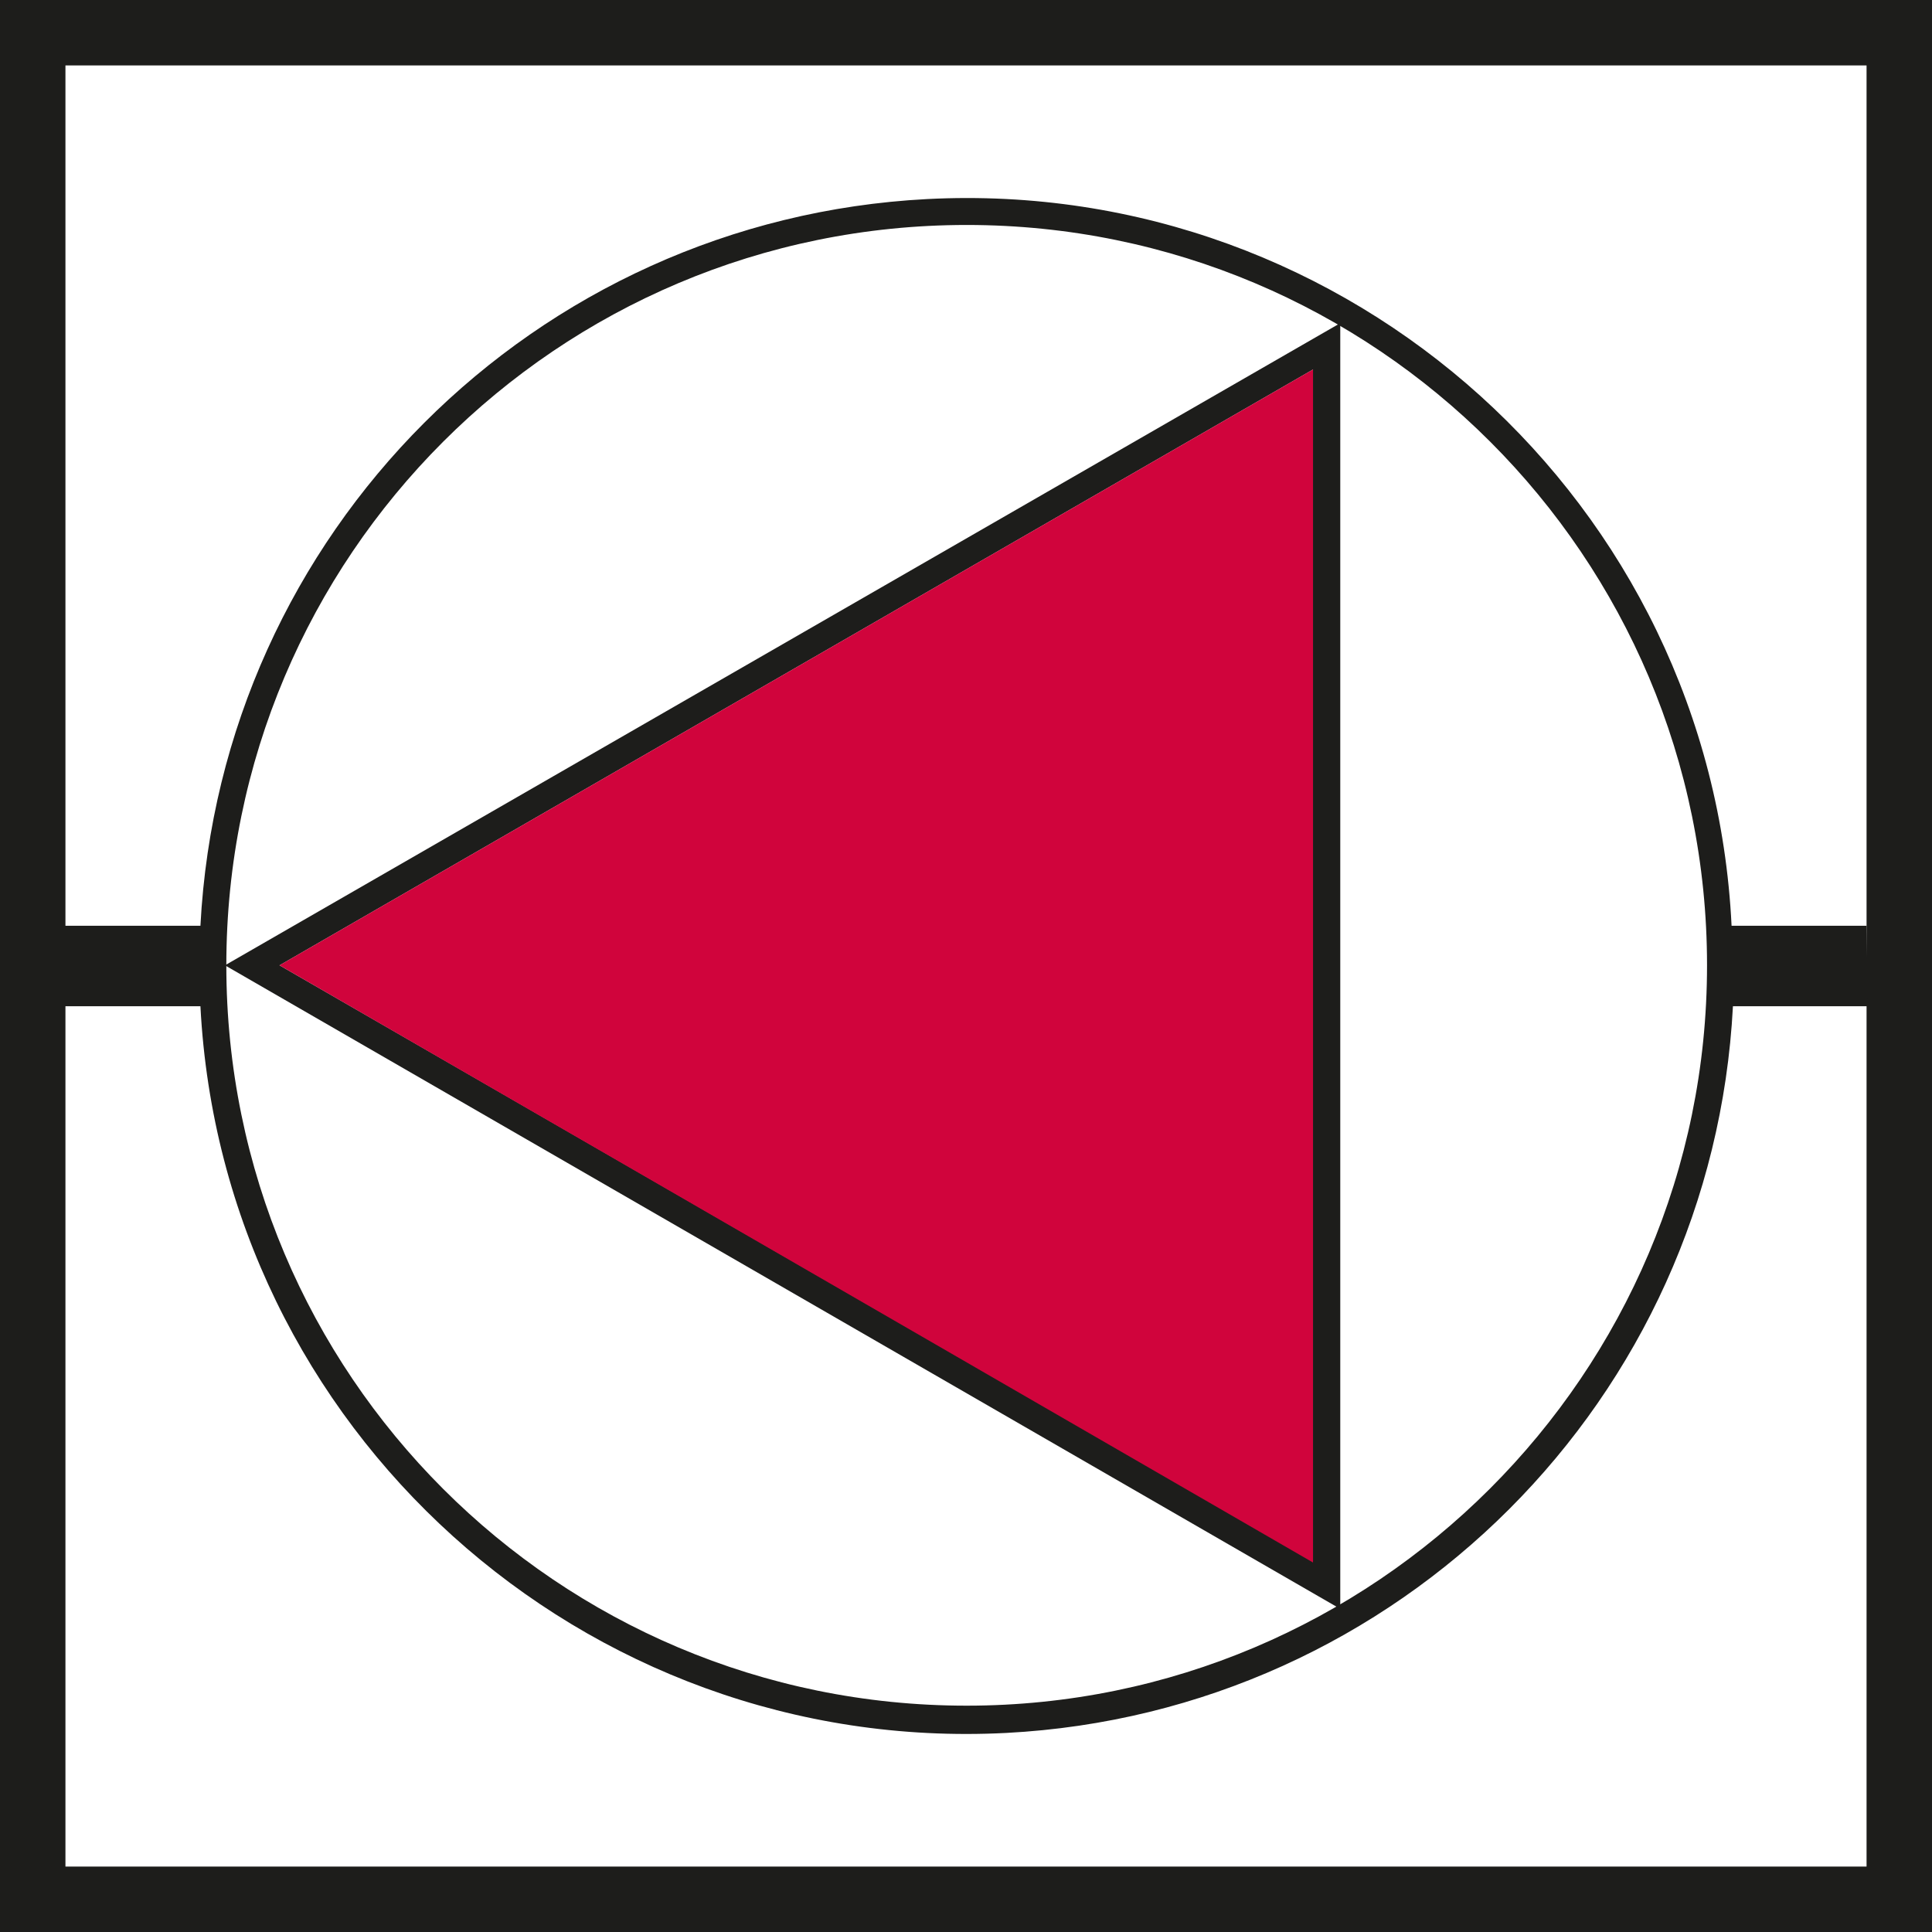 <?xml version="1.0" encoding="utf-8"?>
<!-- Generator: Adobe Illustrator 24.0.2, SVG Export Plug-In . SVG Version: 6.00 Build 0)  -->
<svg version="1.1" xmlns="http://www.w3.org/2000/svg" xmlns:xlink="http://www.w3.org/1999/xlink" x="0px" y="0px"
	 viewBox="0 0 141.7 141.7" style="enable-background:new 0 0 141.7 141.7;" xml:space="preserve">
<style type="text/css">
	.st0{fill:#FFFFFF;}
	.st1{fill:#1D1D1B;}
	.st2{fill:#D0043C;}
</style>
<g id="Laag_2">
	<rect y="0" class="st0" width="141.7" height="141.7"/>
</g>
<g id="Laag_1">
	<title>F-NL-027_brandbluspomp</title>
	<path class="st1" d="M96.3,27.1v87.4L20.5,70.8L96.3,27.1 M98.3,23.7L16.5,70.8L98.3,118C98.3,118,98.3,23.7,98.3,23.7z"/>
	<path class="st1" d="M0,0v141.7h141.7V0H0z M4.8,4.8h132.1v132.1H4.8V4.8z"/>
	<path class="st1" d="M136.9,67.9h-9.9C125.5,36.9,99,13,68,14.6c-28.8,1.5-51.8,24.5-53.3,53.3H4.7v5.9h10
		c1.6,31,28.1,54.9,59.1,53.3c28.8-1.5,51.8-24.5,53.3-53.3h9.9L136.9,67.9z M70.9,125.1c-30,0-54.3-24.3-54.3-54.3
		c0-30,24.3-54.3,54.3-54.3c30,0,54.3,24.3,54.3,54.3c0,0,0,0,0,0C125.2,100.8,100.8,125.1,70.9,125.1L70.9,125.1z"/>
	<polyline class="st2" points="96.3,27.1 96.3,114.6 20.5,70.8 96.3,27.1 	"/>
</g>
</svg>
